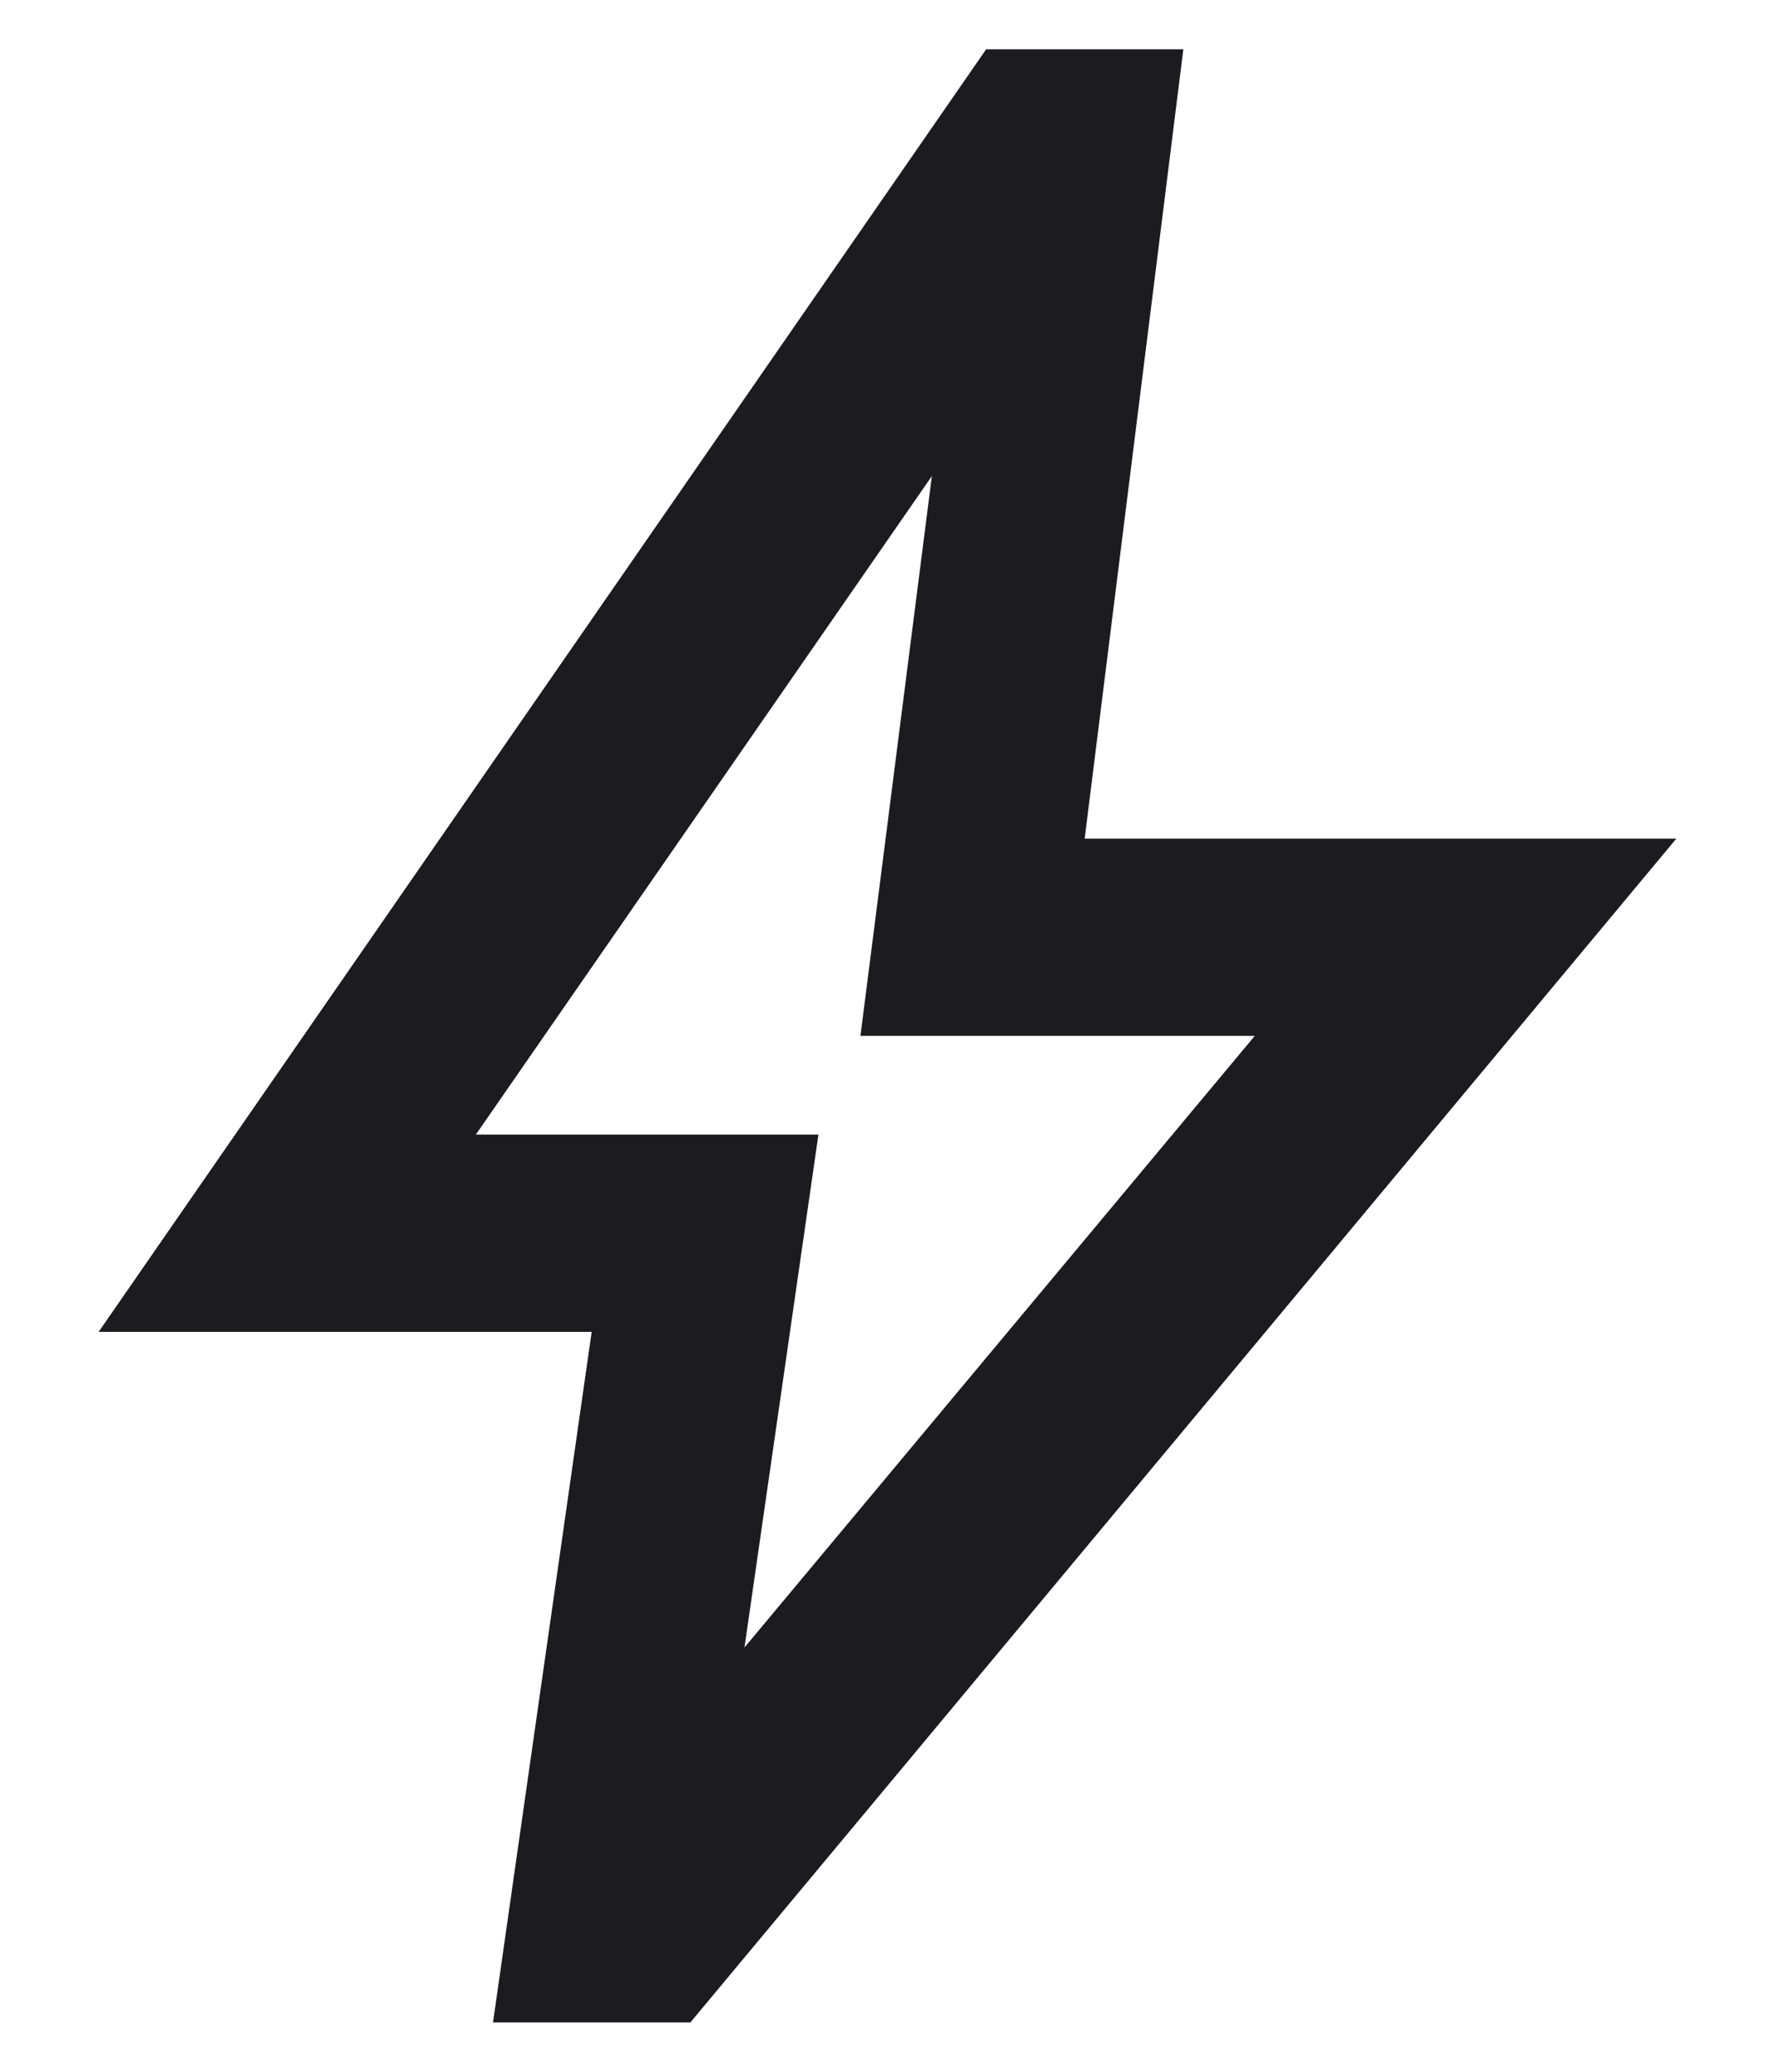 <svg width="12" height="14" viewBox="0 0 12 14" fill="none" xmlns="http://www.w3.org/2000/svg">
<path d="M5.033 11.133L8.483 7H5.817L6.3 3.217L3.217 7.667H5.533L5.033 11.133ZM3.333 13.667L4 9H0.667L6.667 0.333H8L7.333 5.667H11.333L4.667 13.667H3.333Z" fill="#1C1B1F"/>
</svg>
